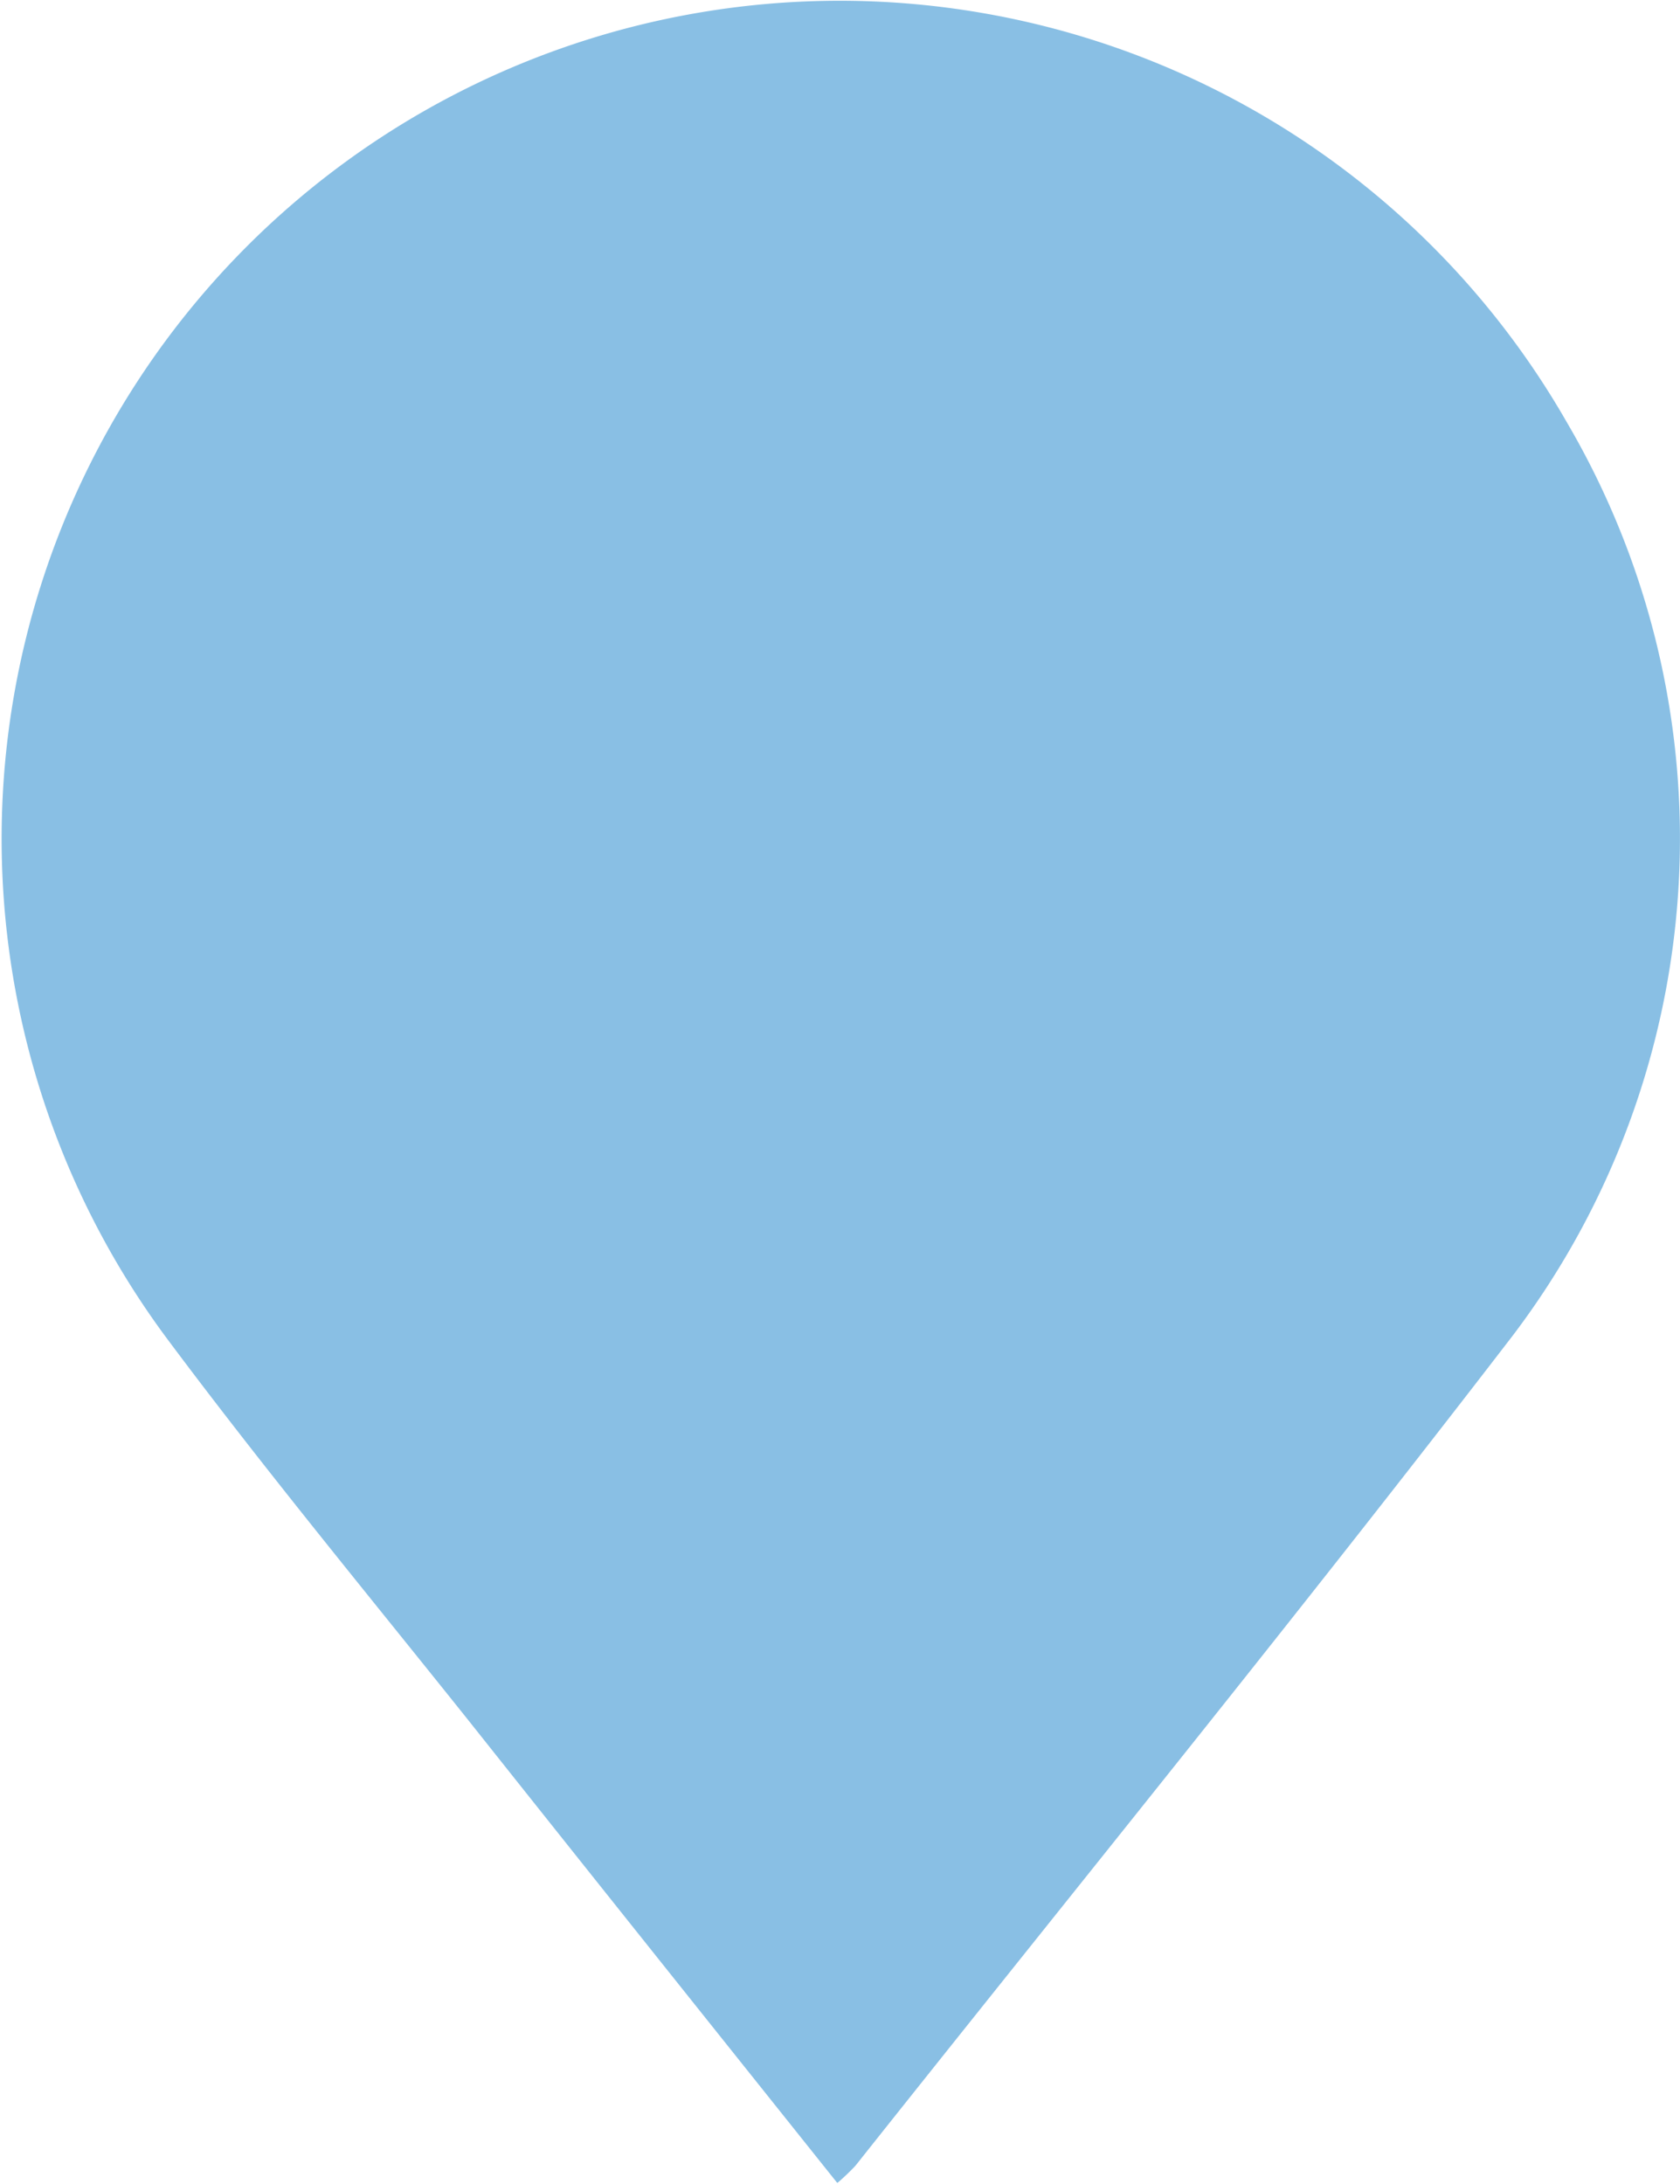 <svg xmlns="http://www.w3.org/2000/svg" width="11.86" height="15.416" viewBox="0 0 11.86 15.416"><defs><style>.a{fill:#89BFE4;}</style></defs><path class="a" d="M831.034,642.061a5.916,5.916,0,1,0-9.882,6.469c.686.92,1.418,1.806,2.132,2.7.857,1.079,1.716,2.154,2.6,3.261a1.616,1.616,0,0,0,.128-.122c1.549-1.951,3.122-3.885,4.64-5.86A5.806,5.806,0,0,0,831.034,642.061Z" transform="translate(-819.973 -639.08)"/></svg>